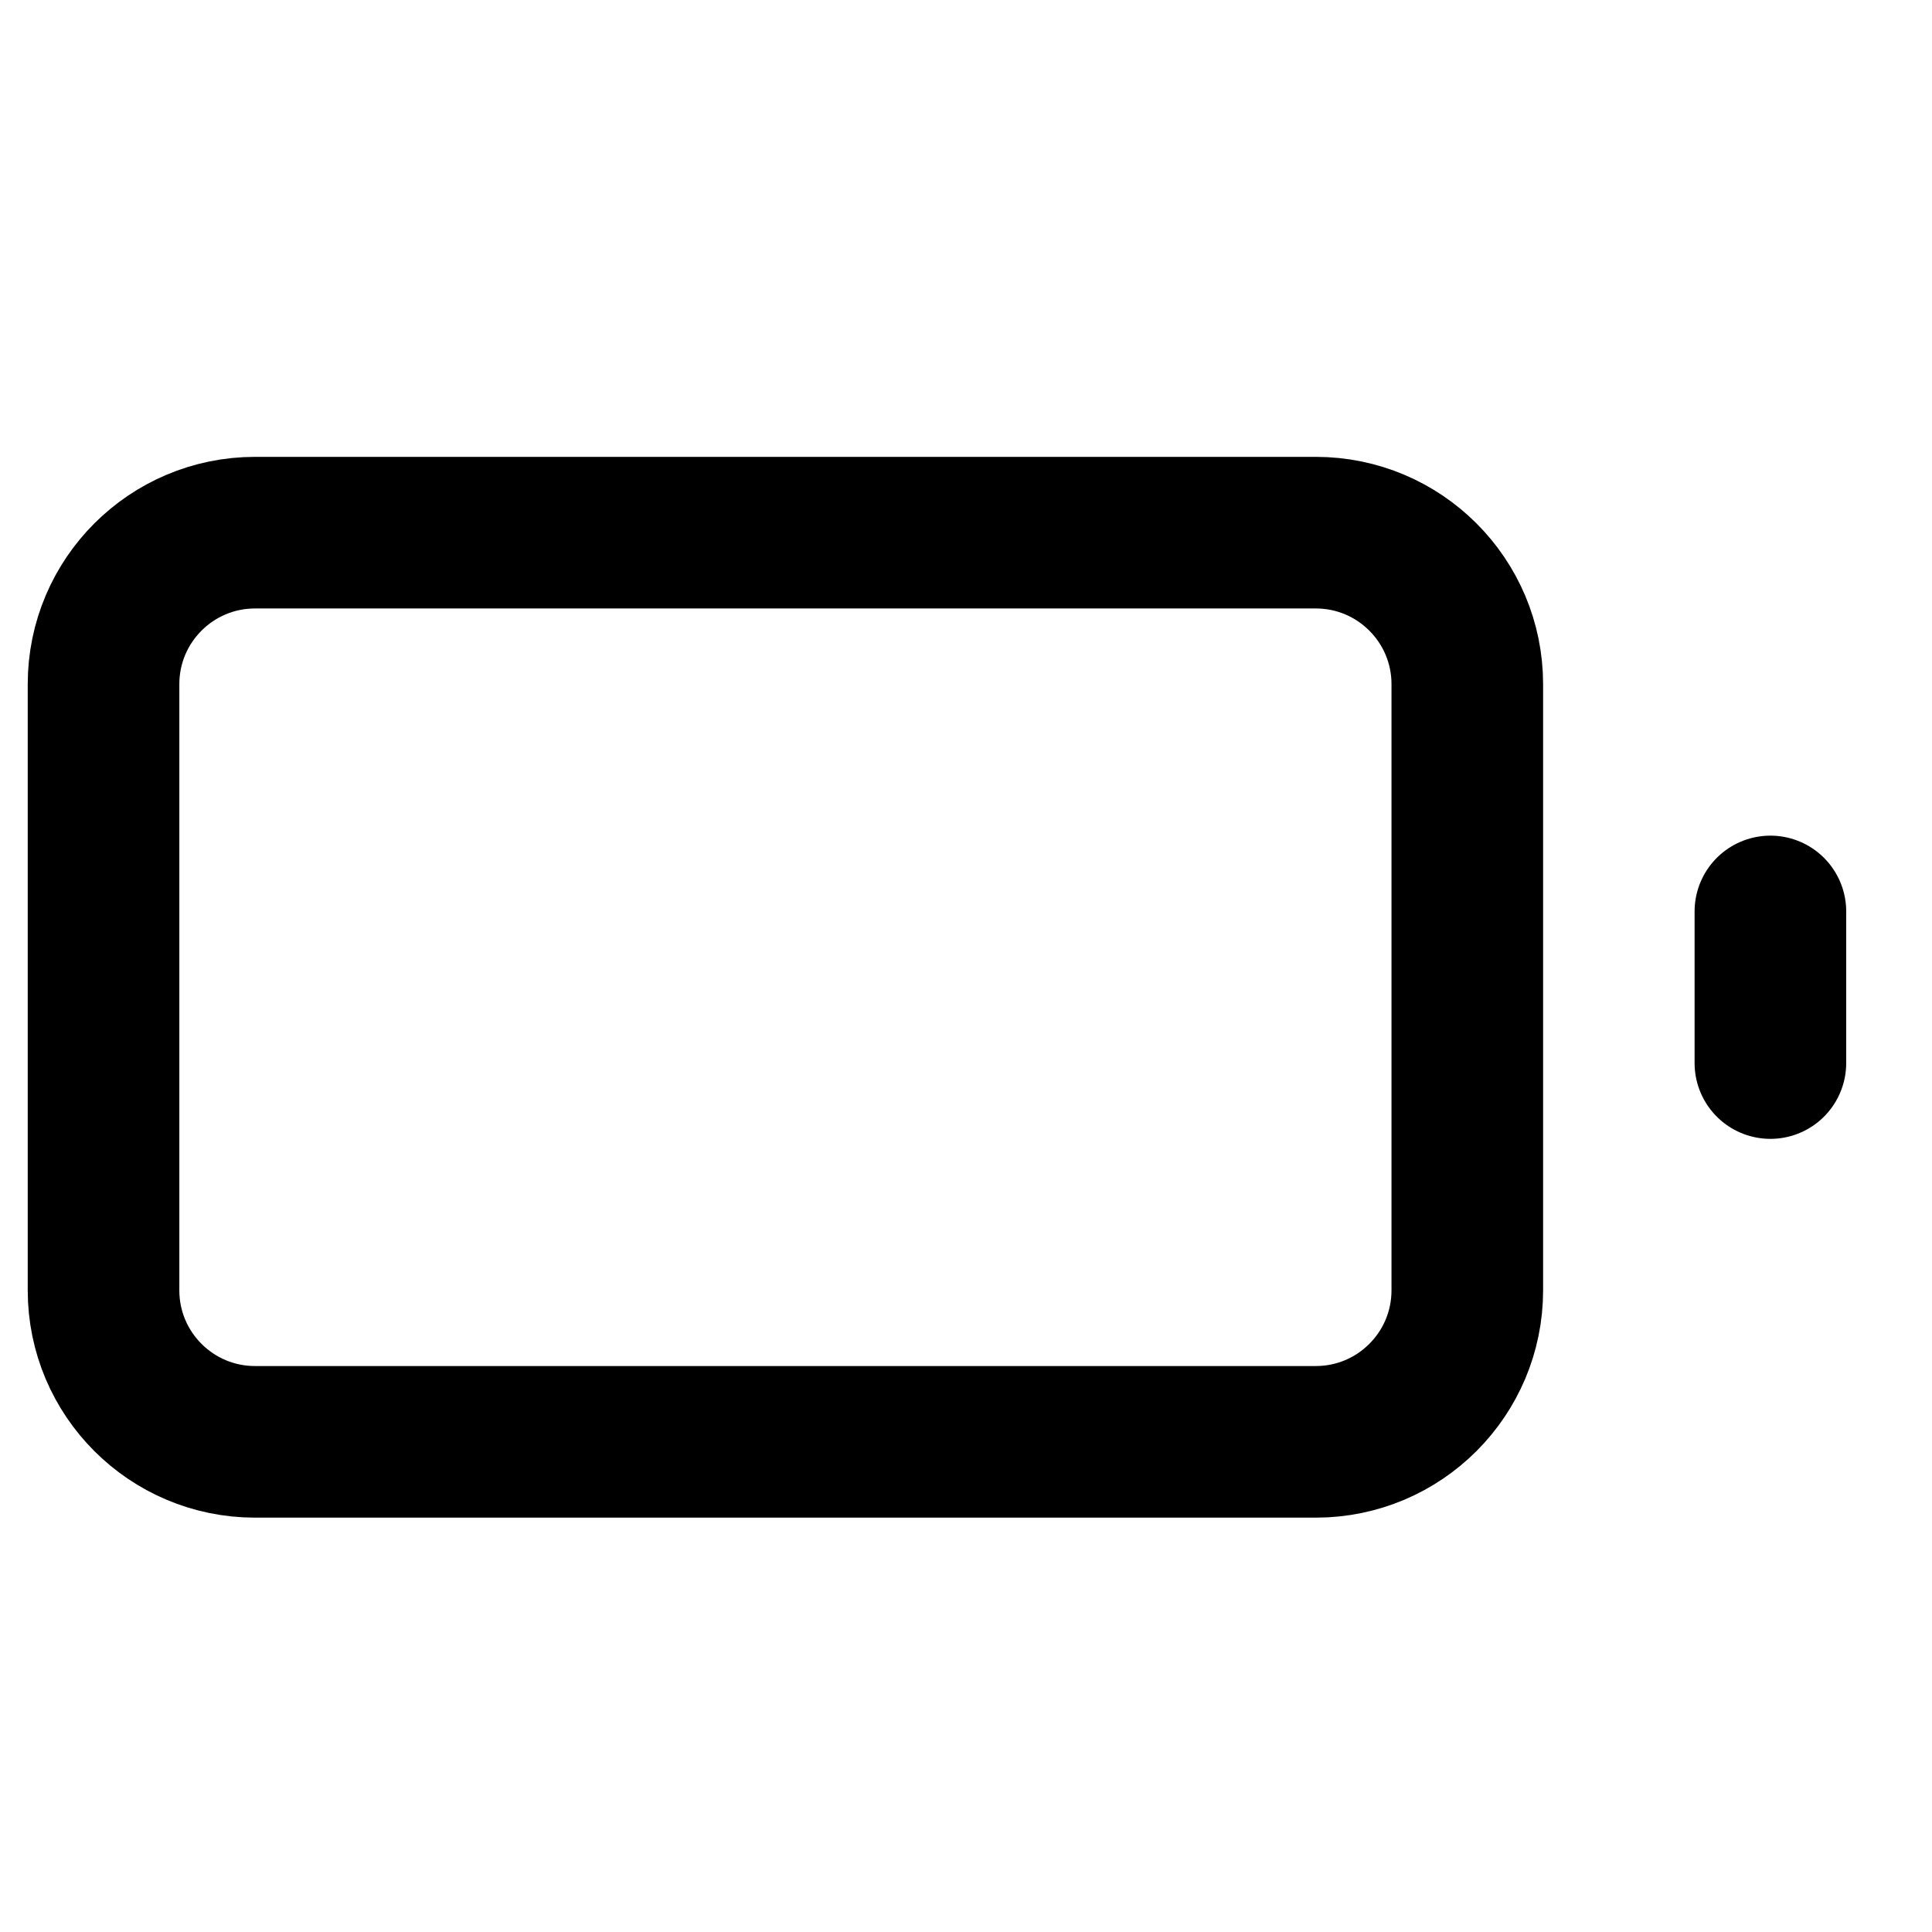 <svg width="17" height="17" viewBox="0 0 17 17" fill="none" xmlns="http://www.w3.org/2000/svg">
<g clip-path="url(#clip0_481_1736)">
<path d="M11.578 4.687H2.244C1.508 4.687 0.911 5.284 0.911 6.02V11.354C0.911 12.09 1.508 12.687 2.244 12.687H11.578C12.314 12.687 12.911 12.09 12.911 11.354V6.02C12.911 5.284 12.314 4.687 11.578 4.687Z" stroke="currentColor" stroke-width="1.334" stroke-linecap="round" stroke-linejoin="round"/>
<path d="M15.578 9.354V8.02" stroke="currentColor" stroke-width="1.334" stroke-linecap="round" stroke-linejoin="round"/>
</g>
<defs>
<clipPath id="clip0_481_1736">
<rect width="16" height="16" fill="white" transform="translate(0.244 0.687)"/>
</clipPath>
</defs>
</svg>
